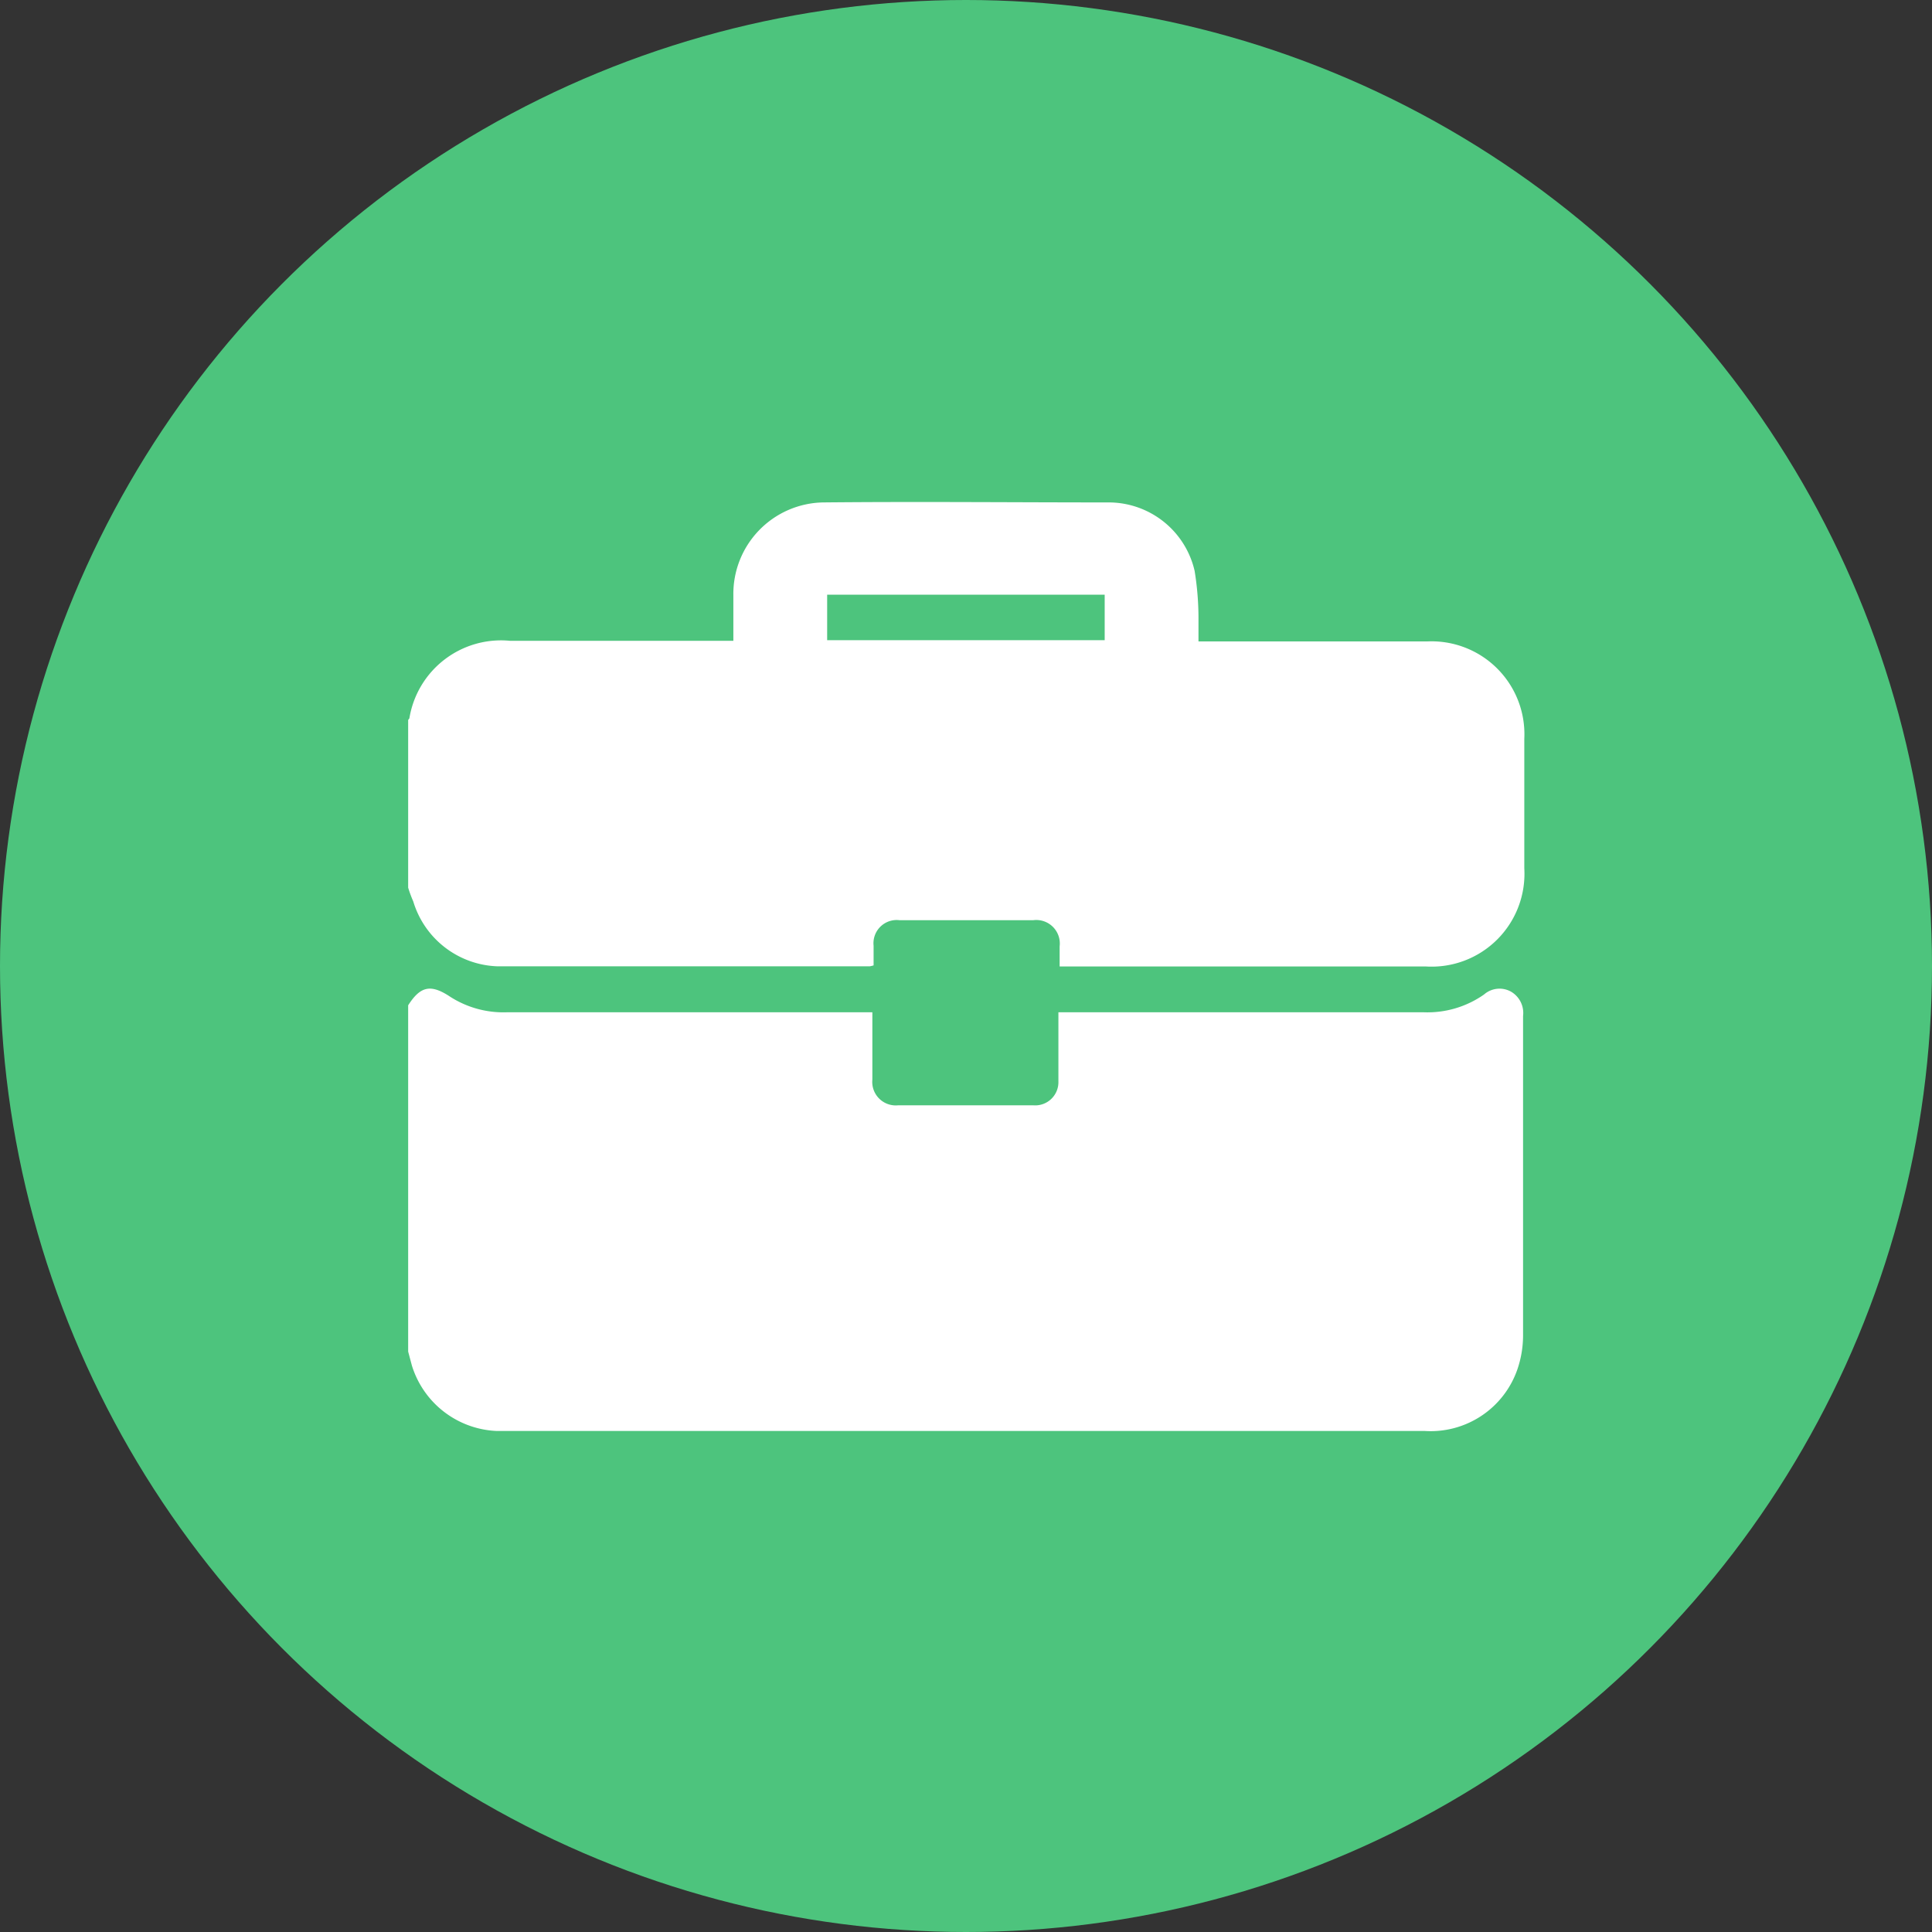 <svg id="Component_31_1" data-name="Component 31 – 1" xmlns="http://www.w3.org/2000/svg" width="12.482" height="12.482" viewBox="0 0 12.482 12.482">
  <rect x="0" y="0" width="12.482" height="12.482" fill="#333333" stroke="none"/>
  <circle id="Ellipse_190" data-name="Ellipse 190" cx="6.241" cy="6.241" r="6.241" fill="#4dc47d"/>
  <path id="Path_8787" data-name="Path 8787" d="M753.229-338.68v-2.237c.079-.124.146-.139.272-.055a.637.637,0,0,0,.366.1q1.136,0,2.273,0h.088c0,.031,0,.053,0,.076,0,.12,0,.239,0,.359a.152.152,0,0,0,.167.166q.436,0,.872,0a.15.15,0,0,0,.163-.155c0-.061,0-.122,0-.183,0-.086,0-.171,0-.263h.094c.755,0,1.51,0,2.266,0a.636.636,0,0,0,.39-.115.152.152,0,0,1,.171-.02.159.159,0,0,1,.081.159c0,.689,0,1.379,0,2.068a.679.679,0,0,1-.036.213.593.593,0,0,1-.6.4H753.8a.6.6,0,0,1-.547-.423Z" transform="translate(-750.592 347.412)" fill="#fff"/>
  <path id="Path_8788" data-name="Path 8788" d="M753.229-373.464v-1.084s.007-.007.008-.011a.6.6,0,0,1,.65-.5h1.443c0-.1,0-.2,0-.294a.591.591,0,0,1,.579-.6c.617-.006,1.234,0,1.851,0a.57.57,0,0,1,.55.442,1.913,1.913,0,0,1,.025.321c0,.043,0,.087,0,.135h.1c.46,0,.919,0,1.379,0a.6.6,0,0,1,.626.629q0,.418,0,.837a.6.6,0,0,1-.637.634h-2.365c0-.05,0-.09,0-.13a.152.152,0,0,0-.17-.169q-.433,0-.865,0a.15.15,0,0,0-.167.165c0,.043,0,.087,0,.127a.175.175,0,0,1-.025.006c-.8,0-1.6,0-2.406,0a.589.589,0,0,1-.543-.419C753.248-373.407,753.238-373.435,753.229-373.464Zm2.707-1.893v.294h1.793v-.294Z" transform="translate(-750.592 379.199)" fill="#fff"/>
</svg>
